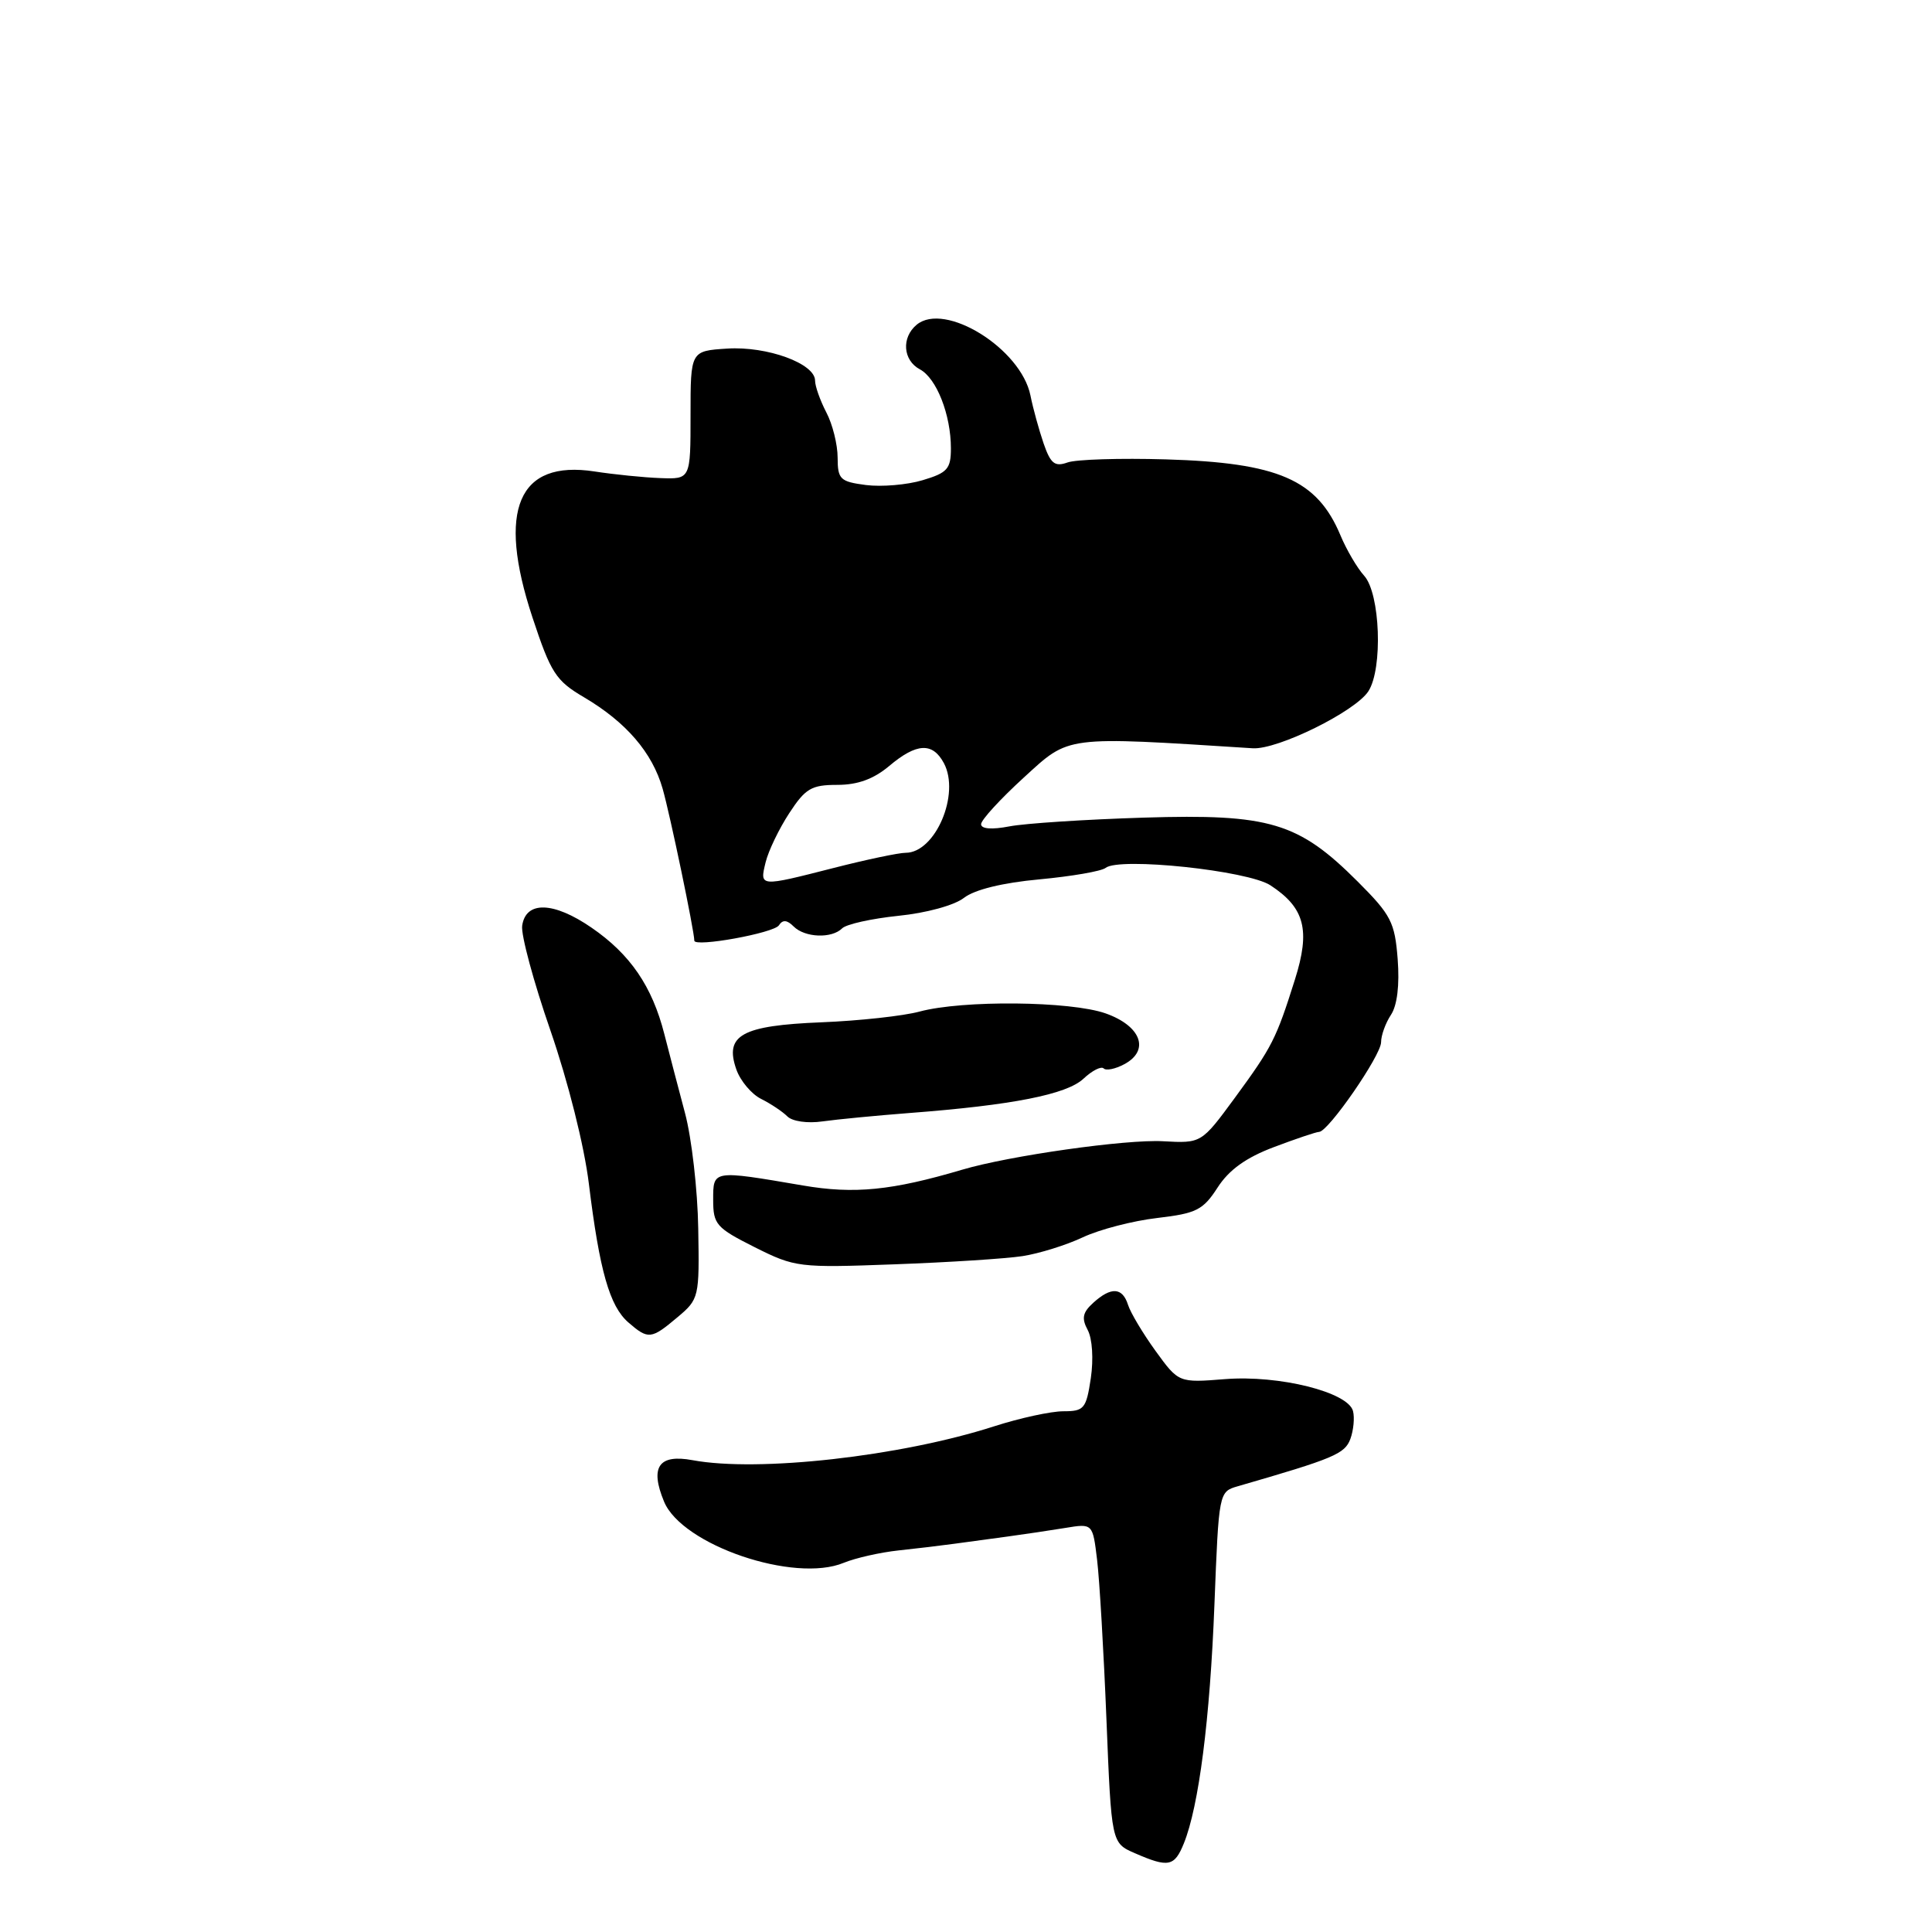 <?xml version="1.0" encoding="UTF-8" standalone="no"?>
<!DOCTYPE svg PUBLIC "-//W3C//DTD SVG 1.1//EN" "http://www.w3.org/Graphics/SVG/1.1/DTD/svg11.dtd" >
<svg xmlns="http://www.w3.org/2000/svg" xmlns:xlink="http://www.w3.org/1999/xlink" version="1.1" viewBox="0 0 256 256">
 <g >
 <path fill="currentColor"
d=" M 156.87 244.25 C 158.85 239.35 160.33 227.83 160.92 212.58 C 161.50 197.74 161.51 197.66 164.00 196.94 C 176.78 193.25 178.19 192.65 178.93 190.67 C 179.35 189.52 179.51 187.85 179.28 186.97 C 178.63 184.46 169.49 182.18 162.34 182.74 C 156.18 183.23 156.18 183.23 153.12 179.01 C 151.44 176.69 149.80 173.94 149.47 172.90 C 148.73 170.57 147.23 170.48 144.86 172.63 C 143.45 173.91 143.29 174.68 144.13 176.24 C 144.74 177.39 144.91 180.08 144.54 182.61 C 143.93 186.67 143.65 187.00 140.90 187.00 C 139.26 187.00 135.12 187.90 131.71 189.00 C 119.30 192.99 100.46 195.10 91.76 193.48 C 87.28 192.65 86.09 194.39 87.99 198.97 C 90.37 204.73 105.24 209.80 111.80 207.08 C 113.36 206.44 116.63 205.70 119.06 205.44 C 121.50 205.18 124.85 204.78 126.50 204.55 C 128.15 204.33 131.30 203.90 133.50 203.60 C 135.70 203.30 139.14 202.79 141.15 202.46 C 144.79 201.86 144.79 201.86 145.37 206.68 C 145.69 209.33 146.25 218.86 146.61 227.85 C 147.27 244.21 147.27 244.21 150.38 245.56 C 154.83 247.50 155.62 247.34 156.87 244.25 Z  M 89.76 174.55 C 92.63 172.14 92.68 171.92 92.52 162.80 C 92.44 157.68 91.65 150.80 90.77 147.50 C 89.89 144.20 88.66 139.49 88.03 137.03 C 86.42 130.70 83.51 126.44 78.38 122.92 C 73.34 119.45 69.66 119.35 69.19 122.67 C 69.02 123.86 70.70 130.10 72.93 136.53 C 75.28 143.33 77.42 151.85 78.03 156.87 C 79.44 168.38 80.78 173.07 83.25 175.22 C 85.90 177.52 86.28 177.48 89.76 174.55 Z  M 135.50 166.44 C 137.70 166.10 141.30 164.98 143.50 163.94 C 145.70 162.91 150.13 161.76 153.34 161.39 C 158.53 160.78 159.41 160.34 161.34 157.35 C 162.85 155.01 165.10 153.39 168.79 152.00 C 171.70 150.90 174.40 149.99 174.79 149.98 C 176.01 149.96 183.00 139.84 183.00 138.10 C 183.00 137.19 183.59 135.56 184.31 134.47 C 185.14 133.22 185.46 130.52 185.20 127.10 C 184.82 122.20 184.33 121.24 179.91 116.82 C 172.05 108.96 168.25 107.82 151.55 108.34 C 143.82 108.58 135.81 109.10 133.75 109.50 C 131.42 109.95 130.00 109.84 130.00 109.21 C 130.00 108.65 132.55 105.87 135.67 103.02 C 141.78 97.44 140.86 97.55 166.00 99.15 C 169.28 99.36 179.60 94.27 181.32 91.59 C 183.25 88.60 182.89 78.64 180.76 76.29 C 179.84 75.27 178.42 72.86 177.62 70.94 C 174.53 63.55 169.39 61.31 154.50 60.87 C 148.45 60.69 142.58 60.87 141.45 61.28 C 139.76 61.88 139.21 61.44 138.28 58.75 C 137.67 56.96 136.88 54.11 136.54 52.40 C 135.28 46.19 125.20 39.93 121.46 43.03 C 119.42 44.73 119.64 47.74 121.89 48.94 C 124.10 50.12 126.00 54.96 126.00 59.41 C 126.00 62.13 125.54 62.65 122.25 63.63 C 120.19 64.25 116.81 64.53 114.75 64.27 C 111.32 63.82 111.00 63.52 110.99 60.64 C 110.99 58.91 110.32 56.21 109.49 54.64 C 108.67 53.06 108.00 51.17 108.00 50.43 C 108.00 48.17 101.65 45.85 96.36 46.19 C 91.50 46.50 91.50 46.50 91.50 55.00 C 91.50 63.50 91.50 63.50 87.50 63.35 C 85.30 63.27 81.37 62.87 78.77 62.47 C 68.66 60.92 65.84 67.53 70.54 81.77 C 72.99 89.18 73.64 90.19 77.38 92.39 C 82.97 95.69 86.43 99.71 87.80 104.50 C 88.78 107.91 92.00 123.36 92.00 124.64 C 92.00 125.55 102.54 123.64 103.21 122.61 C 103.71 121.84 104.28 121.88 105.16 122.76 C 106.65 124.25 110.21 124.39 111.59 123.01 C 112.14 122.46 115.49 121.72 119.04 121.35 C 122.74 120.98 126.46 119.96 127.73 118.97 C 129.14 117.88 132.83 116.97 137.73 116.52 C 142.01 116.12 145.95 115.44 146.50 115.00 C 148.32 113.55 165.36 115.35 168.34 117.31 C 172.89 120.29 173.66 123.23 171.58 129.81 C 169.09 137.70 168.58 138.70 163.60 145.50 C 159.19 151.50 159.19 151.50 154.09 151.22 C 149.19 150.95 133.74 153.14 127.50 154.99 C 118.18 157.75 113.19 158.25 106.38 157.08 C 94.37 155.03 94.50 155.01 94.50 159.00 C 94.50 162.24 94.91 162.70 100.00 165.26 C 105.35 167.94 105.85 168.00 118.50 167.53 C 125.65 167.27 133.30 166.78 135.50 166.44 Z  M 120.50 147.48 C 134.15 146.44 141.35 145.02 143.57 142.93 C 144.71 141.86 145.91 141.25 146.24 141.57 C 146.56 141.90 147.79 141.65 148.98 141.01 C 152.40 139.18 151.20 135.94 146.50 134.28 C 141.84 132.64 127.56 132.50 121.84 134.04 C 119.70 134.62 113.85 135.26 108.85 135.46 C 98.27 135.89 95.97 137.16 97.57 141.71 C 98.10 143.22 99.58 144.98 100.85 145.61 C 102.13 146.25 103.69 147.29 104.33 147.93 C 104.99 148.59 107.00 148.88 109.00 148.59 C 110.92 148.32 116.10 147.82 120.50 147.48 Z  M 101.45 114.25 C 101.82 112.74 103.23 109.81 104.58 107.75 C 106.72 104.47 107.52 104.00 110.94 104.00 C 113.65 104.00 115.76 103.23 117.82 101.50 C 121.45 98.44 123.57 98.33 125.07 101.12 C 127.26 105.22 123.94 113.00 120.00 113.00 C 119.08 113.00 114.80 113.90 110.50 115.00 C 100.59 117.53 100.65 117.54 101.45 114.25 Z "/>
</g>
</svg>